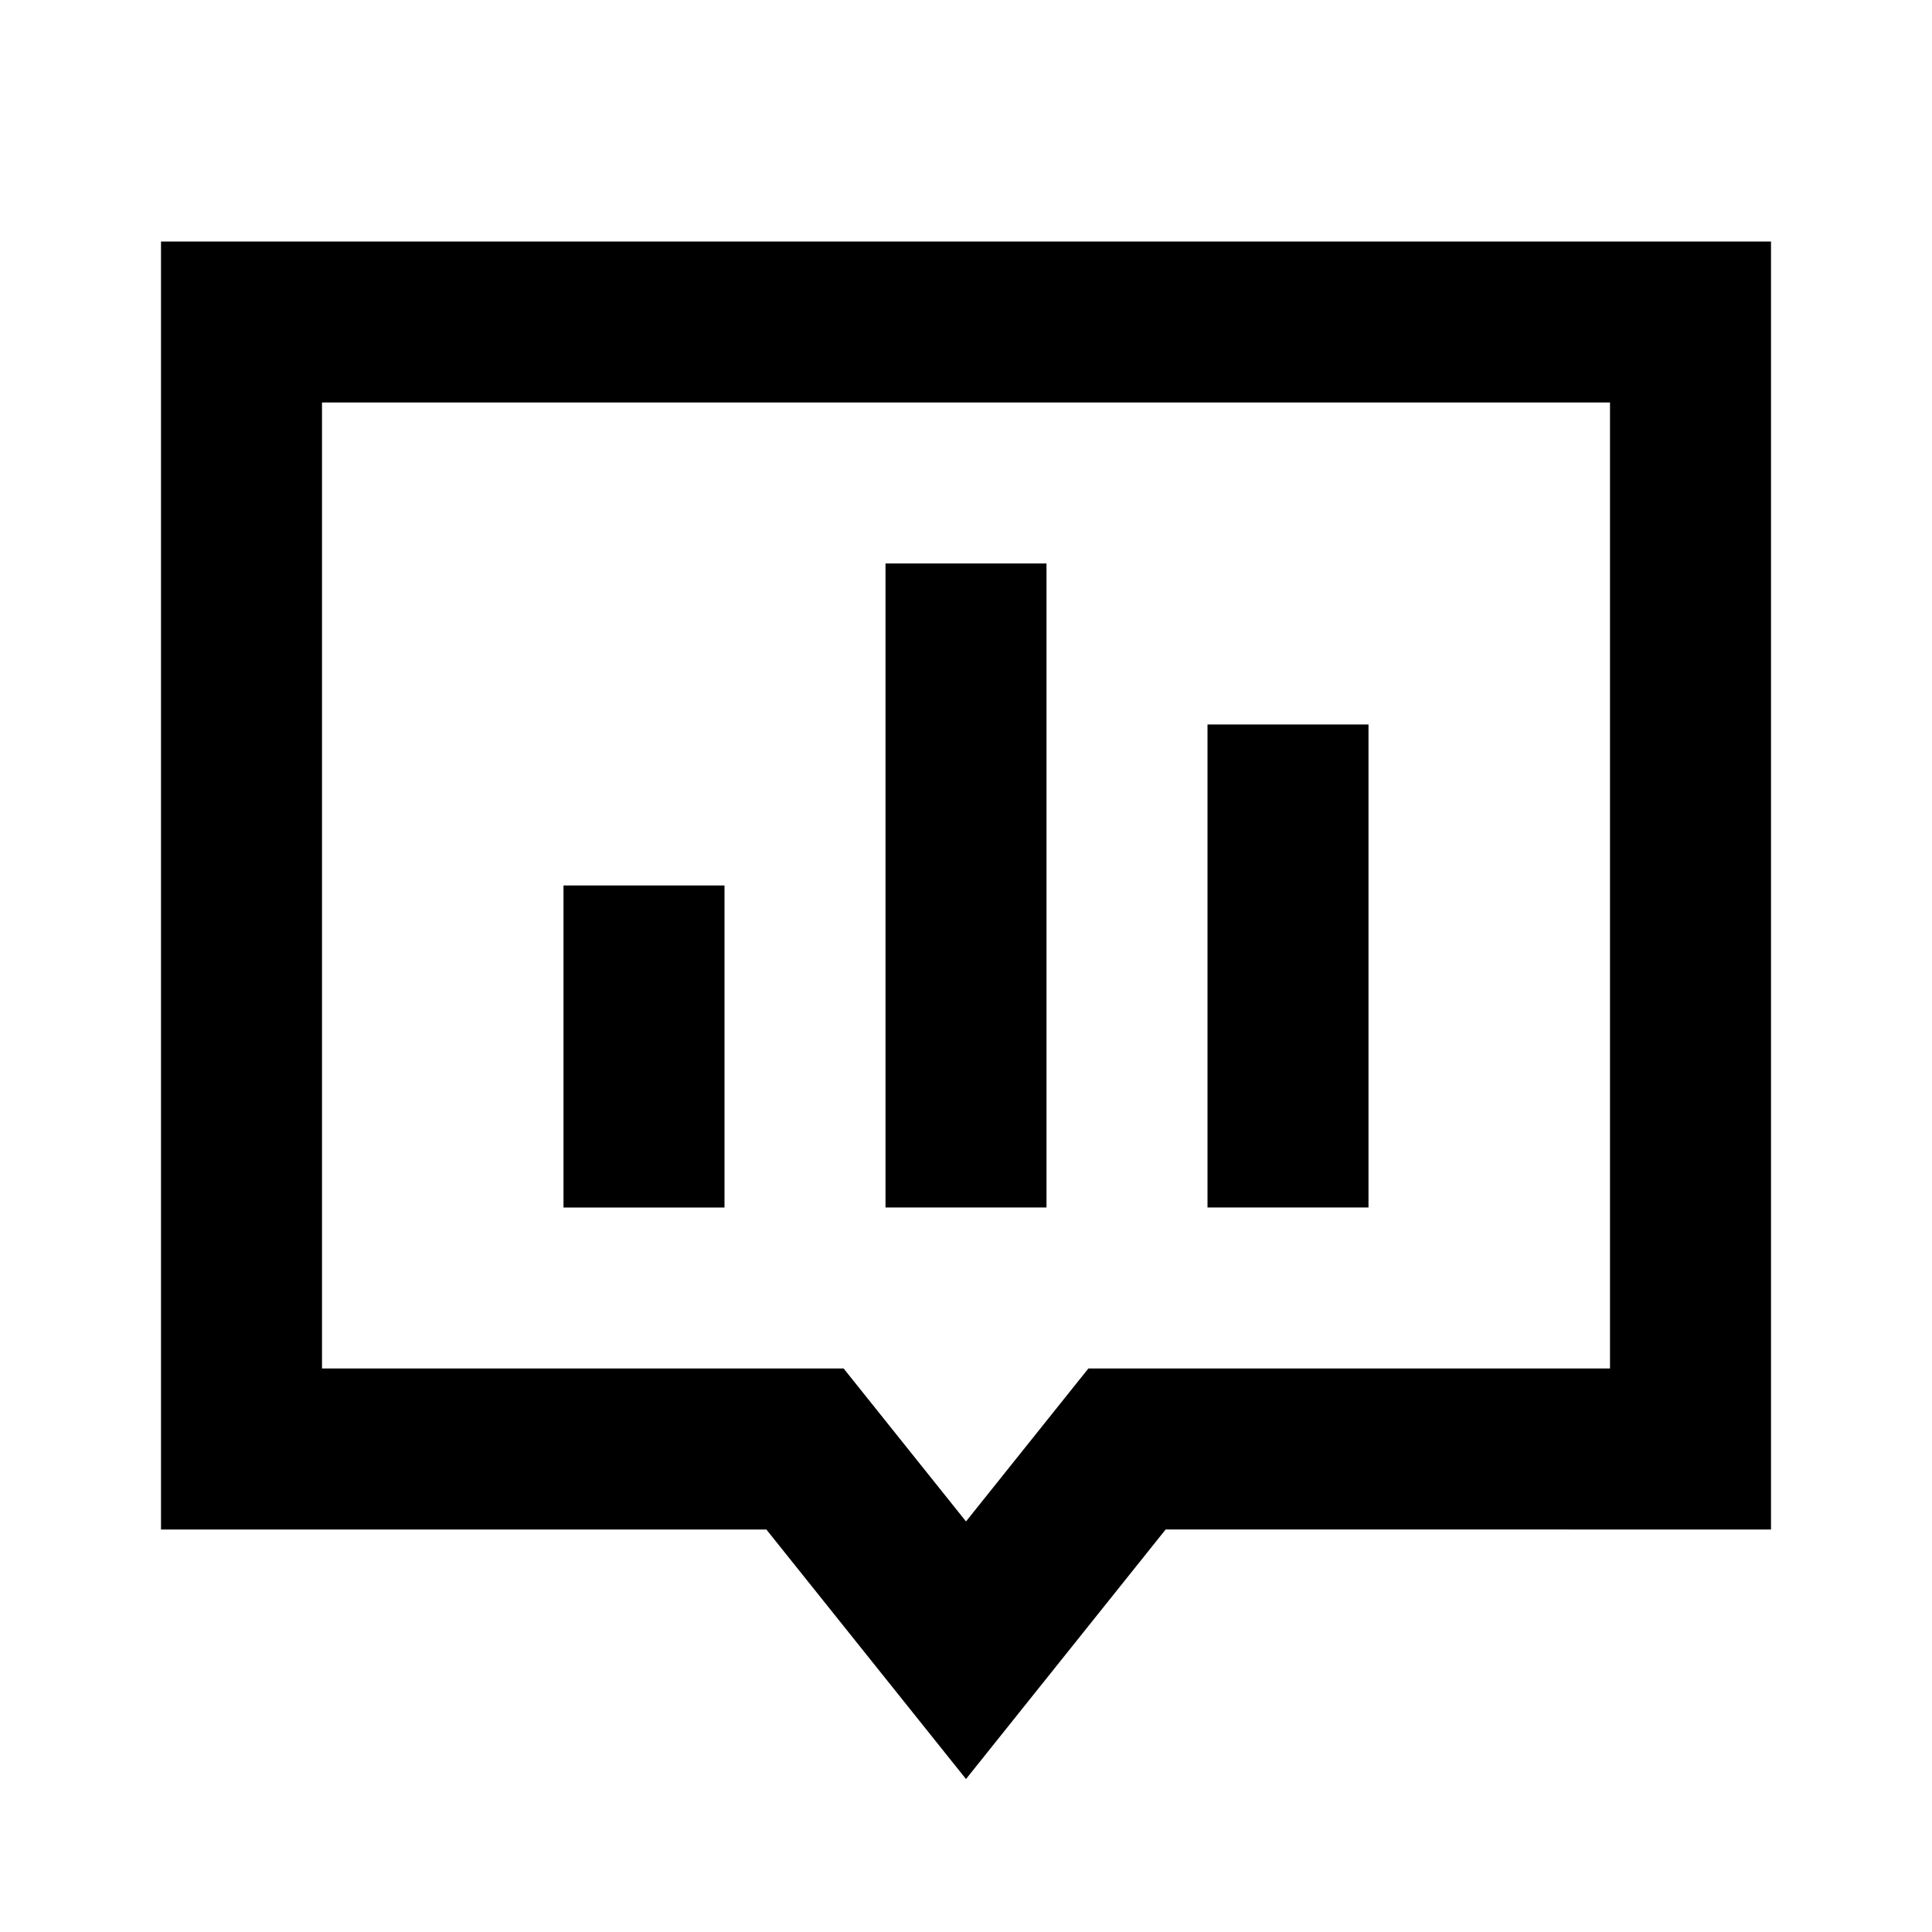 <svg xmlns="http://www.w3.org/2000/svg" width="24" height="24" fill="none">
  <path fill="currentColor" d="M7 11v4h2v-4zm4-4h2v8h-2zm4 2v6h2V9z" />
  <path
    fill="currentColor"
    d="M22 3H2v16h7.52L12 22.1l2.48-3.1H22zM4 17V5h16v12h-6.48L12 18.9 10.48 17z"
  />
</svg>
